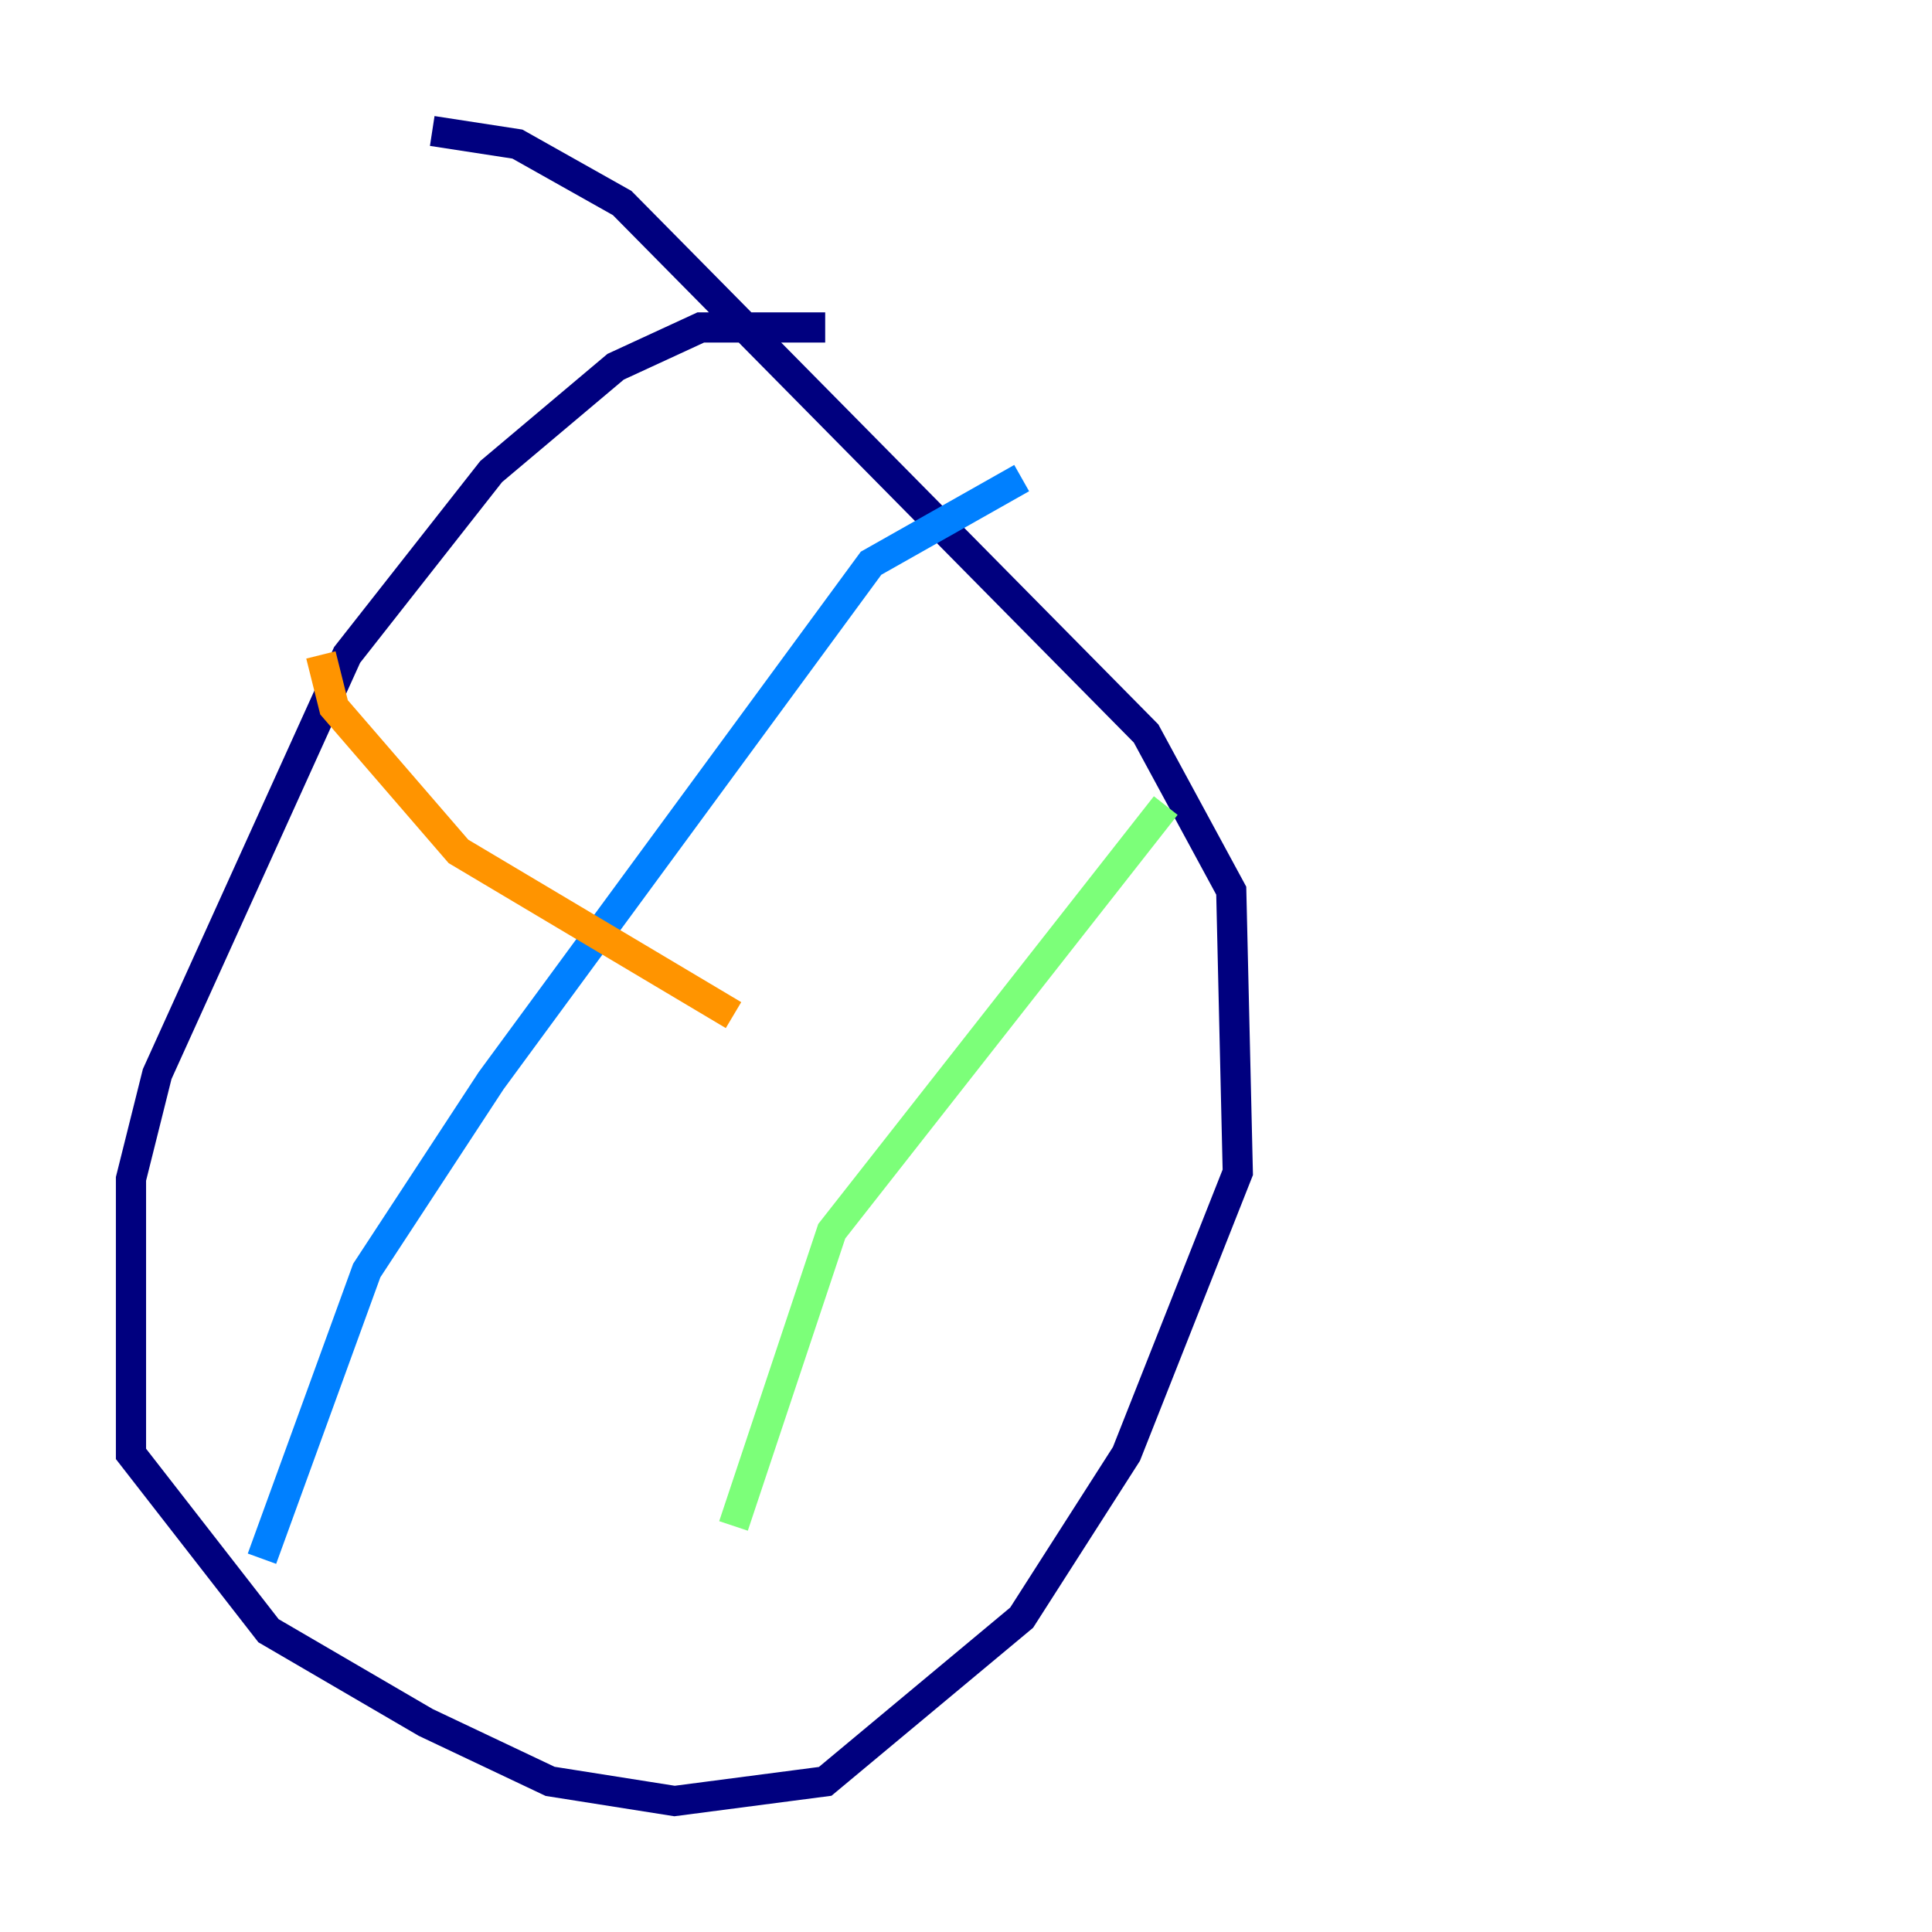 <?xml version="1.0" encoding="utf-8" ?>
<svg baseProfile="tiny" height="128" version="1.2" viewBox="0,0,128,128" width="128" xmlns="http://www.w3.org/2000/svg" xmlns:ev="http://www.w3.org/2001/xml-events" xmlns:xlink="http://www.w3.org/1999/xlink"><defs /><polyline fill="none" points="54.671,21.695 46.427,21.695 40.786,24.298 32.542,31.241 22.997,43.39 10.414,71.159 8.678,78.102 8.678,96.325 17.79,108.041 28.203,114.115 36.447,118.02 44.691,119.322 54.671,118.02 67.688,107.173 74.63,96.325 82.007,77.668 81.573,59.01 75.932,48.597 41.22,13.451 34.278,9.546 28.637,8.678" stroke="#00007f" stroke-width="2" /><polyline fill="none" points="67.688,31.675 57.709,37.315 32.542,71.593 24.298,84.176 17.356,103.268" stroke="#0080ff" stroke-width="2" /><polyline fill="none" points="77.234,53.37 55.105,81.573 48.597,101.098" stroke="#7cff79" stroke-width="2" /><polyline fill="none" points="21.261,43.39 22.129,46.861 30.373,56.407 48.597,67.254" stroke="#ff9400" stroke-width="2" /><polyline fill="none" points="34.278,74.63 34.278,74.63" stroke="#7f0000" stroke-width="2" /></svg>